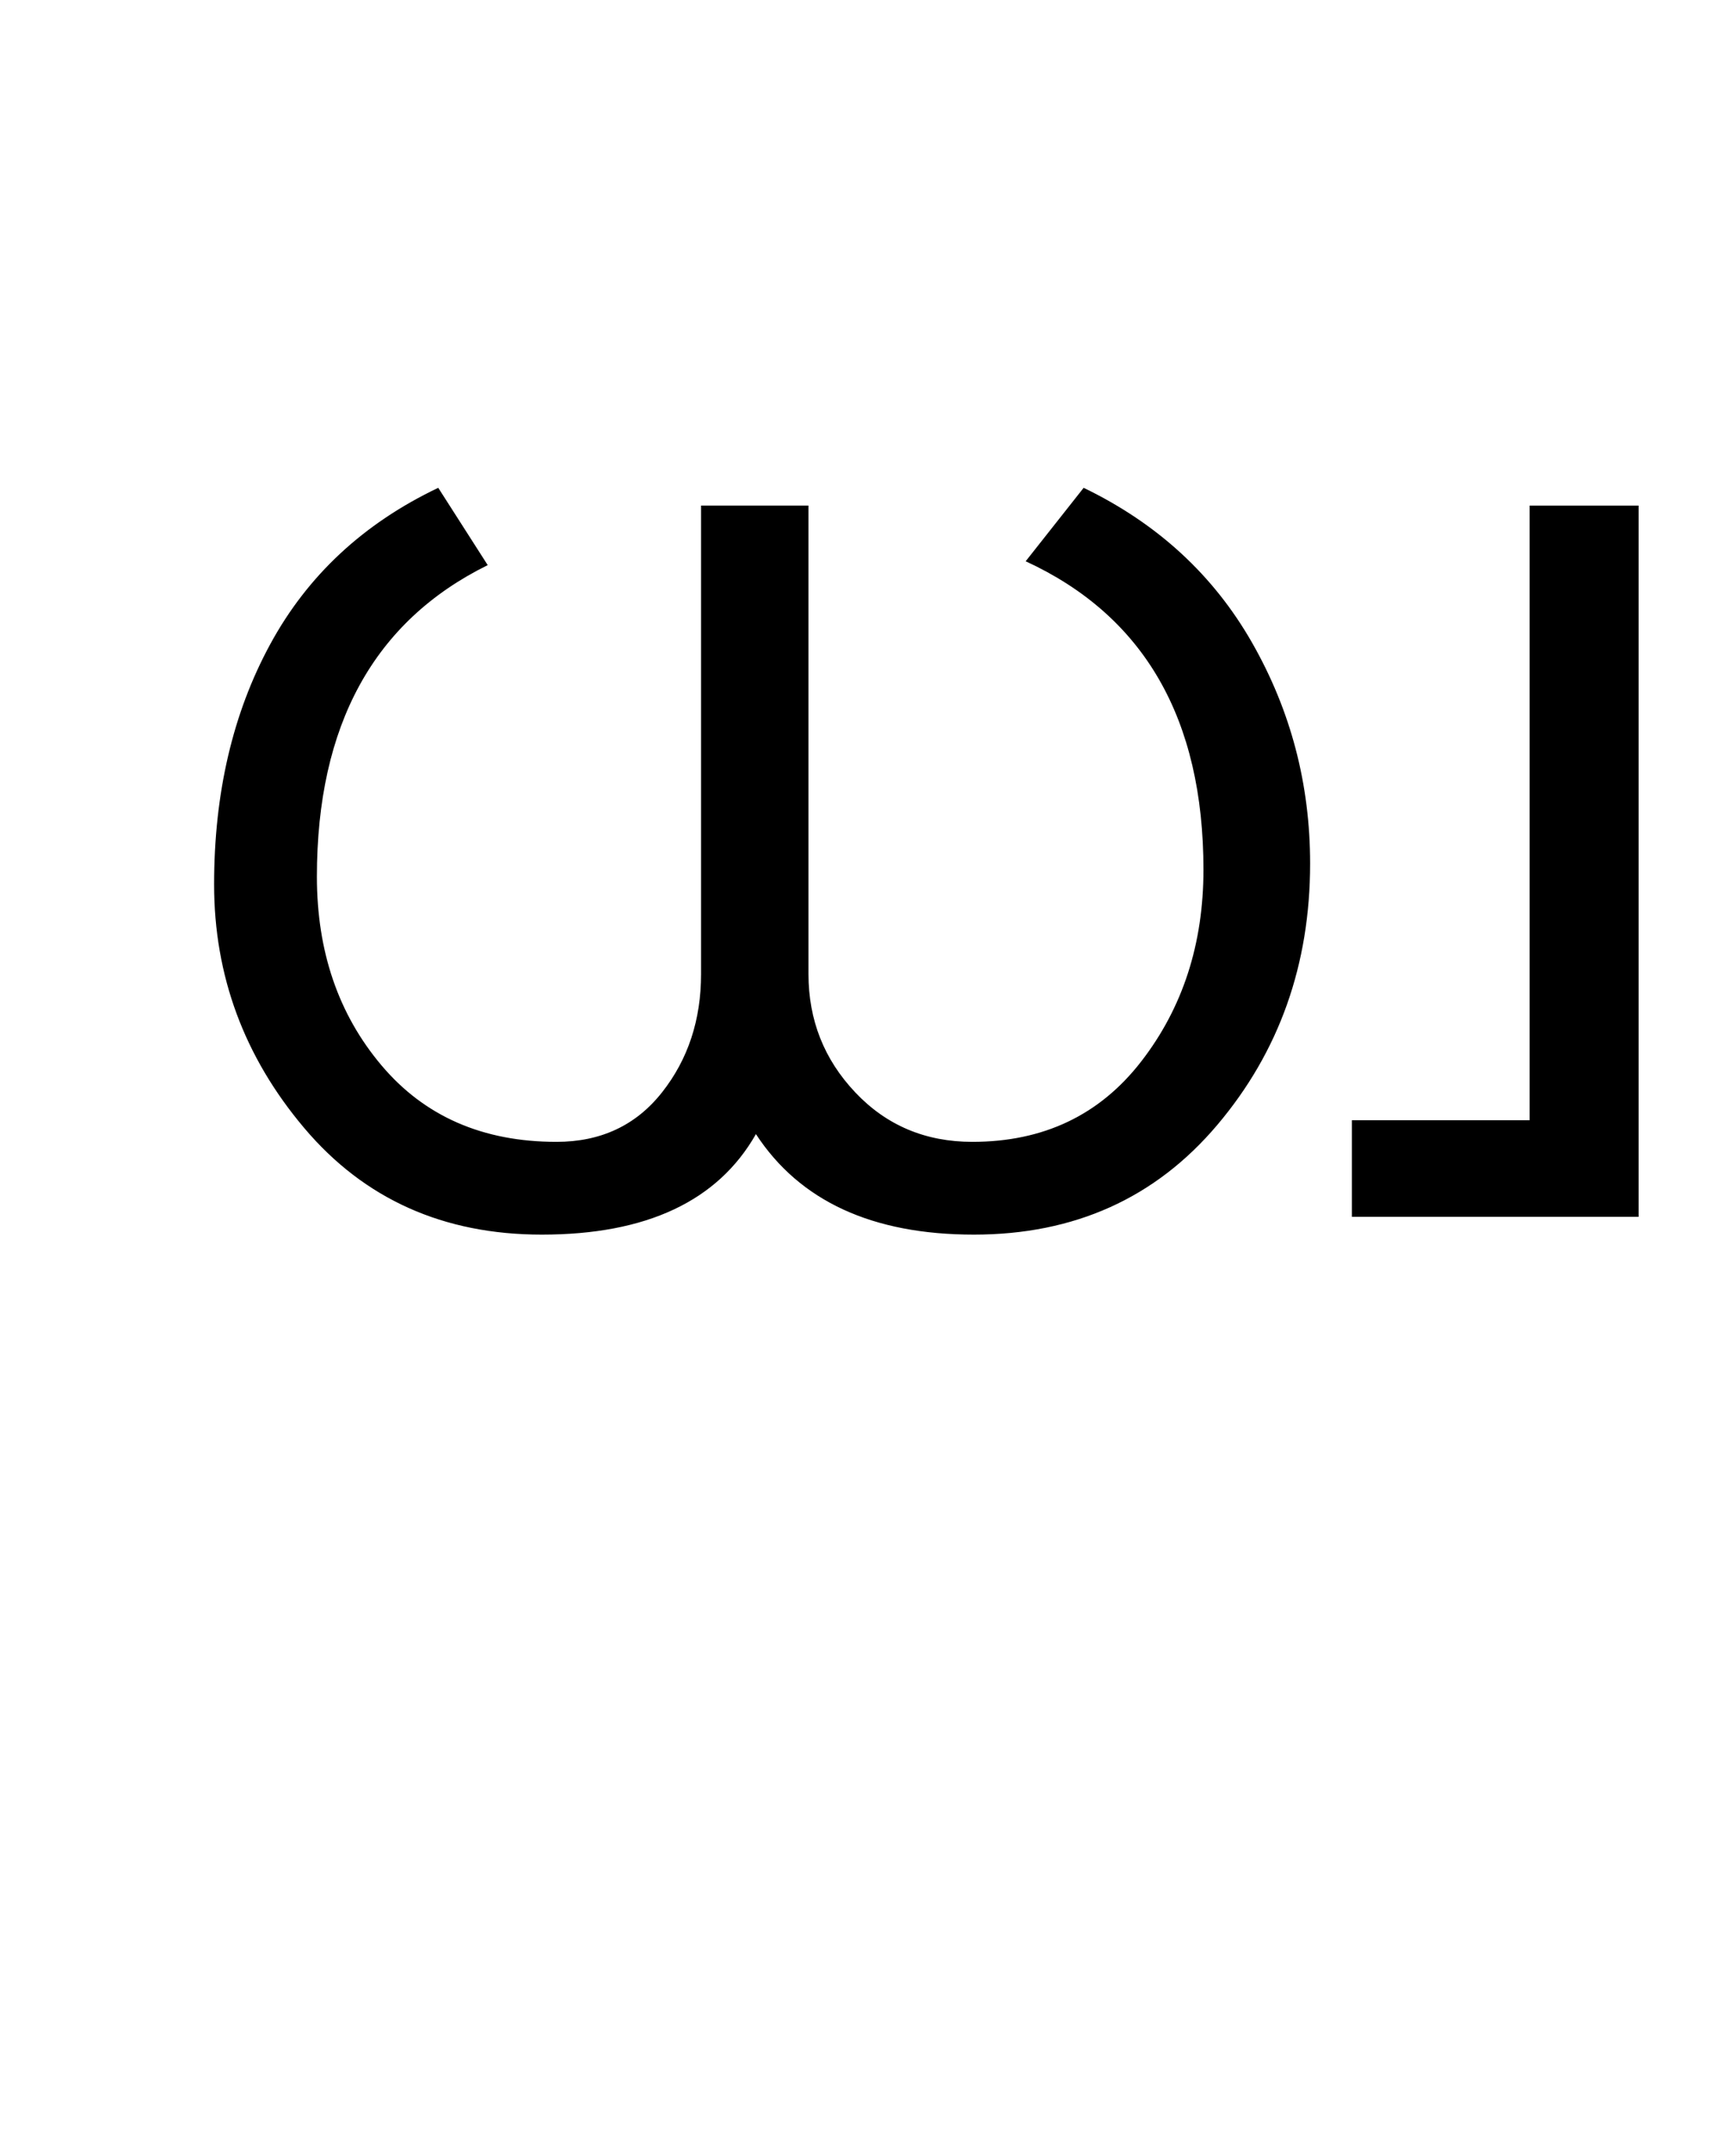 <?xml version="1.0" encoding="UTF-8"?>
<svg xmlns="http://www.w3.org/2000/svg" xmlns:xlink="http://www.w3.org/1999/xlink" width="280.75pt" height="347.75pt" viewBox="0 0 280.75 347.75" version="1.1">
<defs>
<g>
<symbol overflow="visible" id="glyph0-0">
<path style="stroke:none;" d="M 5.625 -0.125 L 5.625 -139.875 L 75.75 -139.875 L 75.75 -0.125 Z M 12.75 -6.875 L 69 -6.875 L 69 -132.875 L 12.75 -132.875 Z M 12.75 -6.875 "/>
</symbol>
<symbol overflow="visible" id="glyph0-1">
<path style="stroke:none;" d="M 106.25 -13.375 C 100.082 -2.539 88.539 2.875 71.625 2.875 C 55.707 2.875 42.895 -2.875 33.188 -14.375 C 23.477 -25.875 18.625 -39 18.625 -53.75 C 18.625 -68.5 21.645 -81.438 27.688 -92.562 C 33.727 -103.688 42.789 -112.125 54.875 -117.875 L 62.875 -105.375 C 44.457 -96.289 35.25 -79.5 35.25 -55 C 35.25 -42.914 38.727 -32.75 45.688 -24.5 C 52.645 -16.25 62.082 -12.125 74 -12.125 C 81.164 -12.125 86.852 -14.789 91.062 -20.125 C 95.27 -25.457 97.375 -31.832 97.375 -39.25 L 97.375 -115 L 114.75 -115 L 114.75 -39.25 C 114.75 -31.832 117.27 -25.457 122.312 -20.125 C 127.352 -14.789 133.664 -12.125 141.25 -12.125 C 152.75 -12.125 161.852 -16.457 168.562 -25.125 C 175.27 -33.789 178.625 -44.125 178.625 -56.125 C 178.625 -80.539 169.039 -97.164 149.875 -106 L 159.25 -117.875 C 171.164 -112.125 180.25 -103.77 186.5 -92.812 C 192.75 -81.852 195.875 -69.957 195.875 -57.125 C 195.875 -40.789 190.875 -26.707 180.875 -14.875 C 170.875 -3.039 157.75 2.875 141.5 2.875 C 125.082 2.875 113.332 -2.539 106.25 -13.375 Z M 106.25 -13.375 "/>
</symbol>
<symbol overflow="visible" id="glyph0-2">
<path style="stroke:none;" d="M 53.75 0 L 7.375 0 L 7.375 -15.625 L 36.125 -15.625 L 36.125 -115 L 53.75 -115 Z M 53.75 0 "/>
</symbol>
</g>
</defs>
<g id="surface1">
<rect x="0" y="0" width="280.75" height="347.75" style="fill:rgb(100%,100%,100%);fill-opacity:1;stroke:none;"/>
<g style="fill:rgb(0%,0%,0%);fill-opacity:1;">
  <use xlink:href="#glyph0-1" x="16" y="196.75"/>
  <use xlink:href="#glyph0-2" x="211.25" y="196.75"/>
</g>
</g>
</svg>
